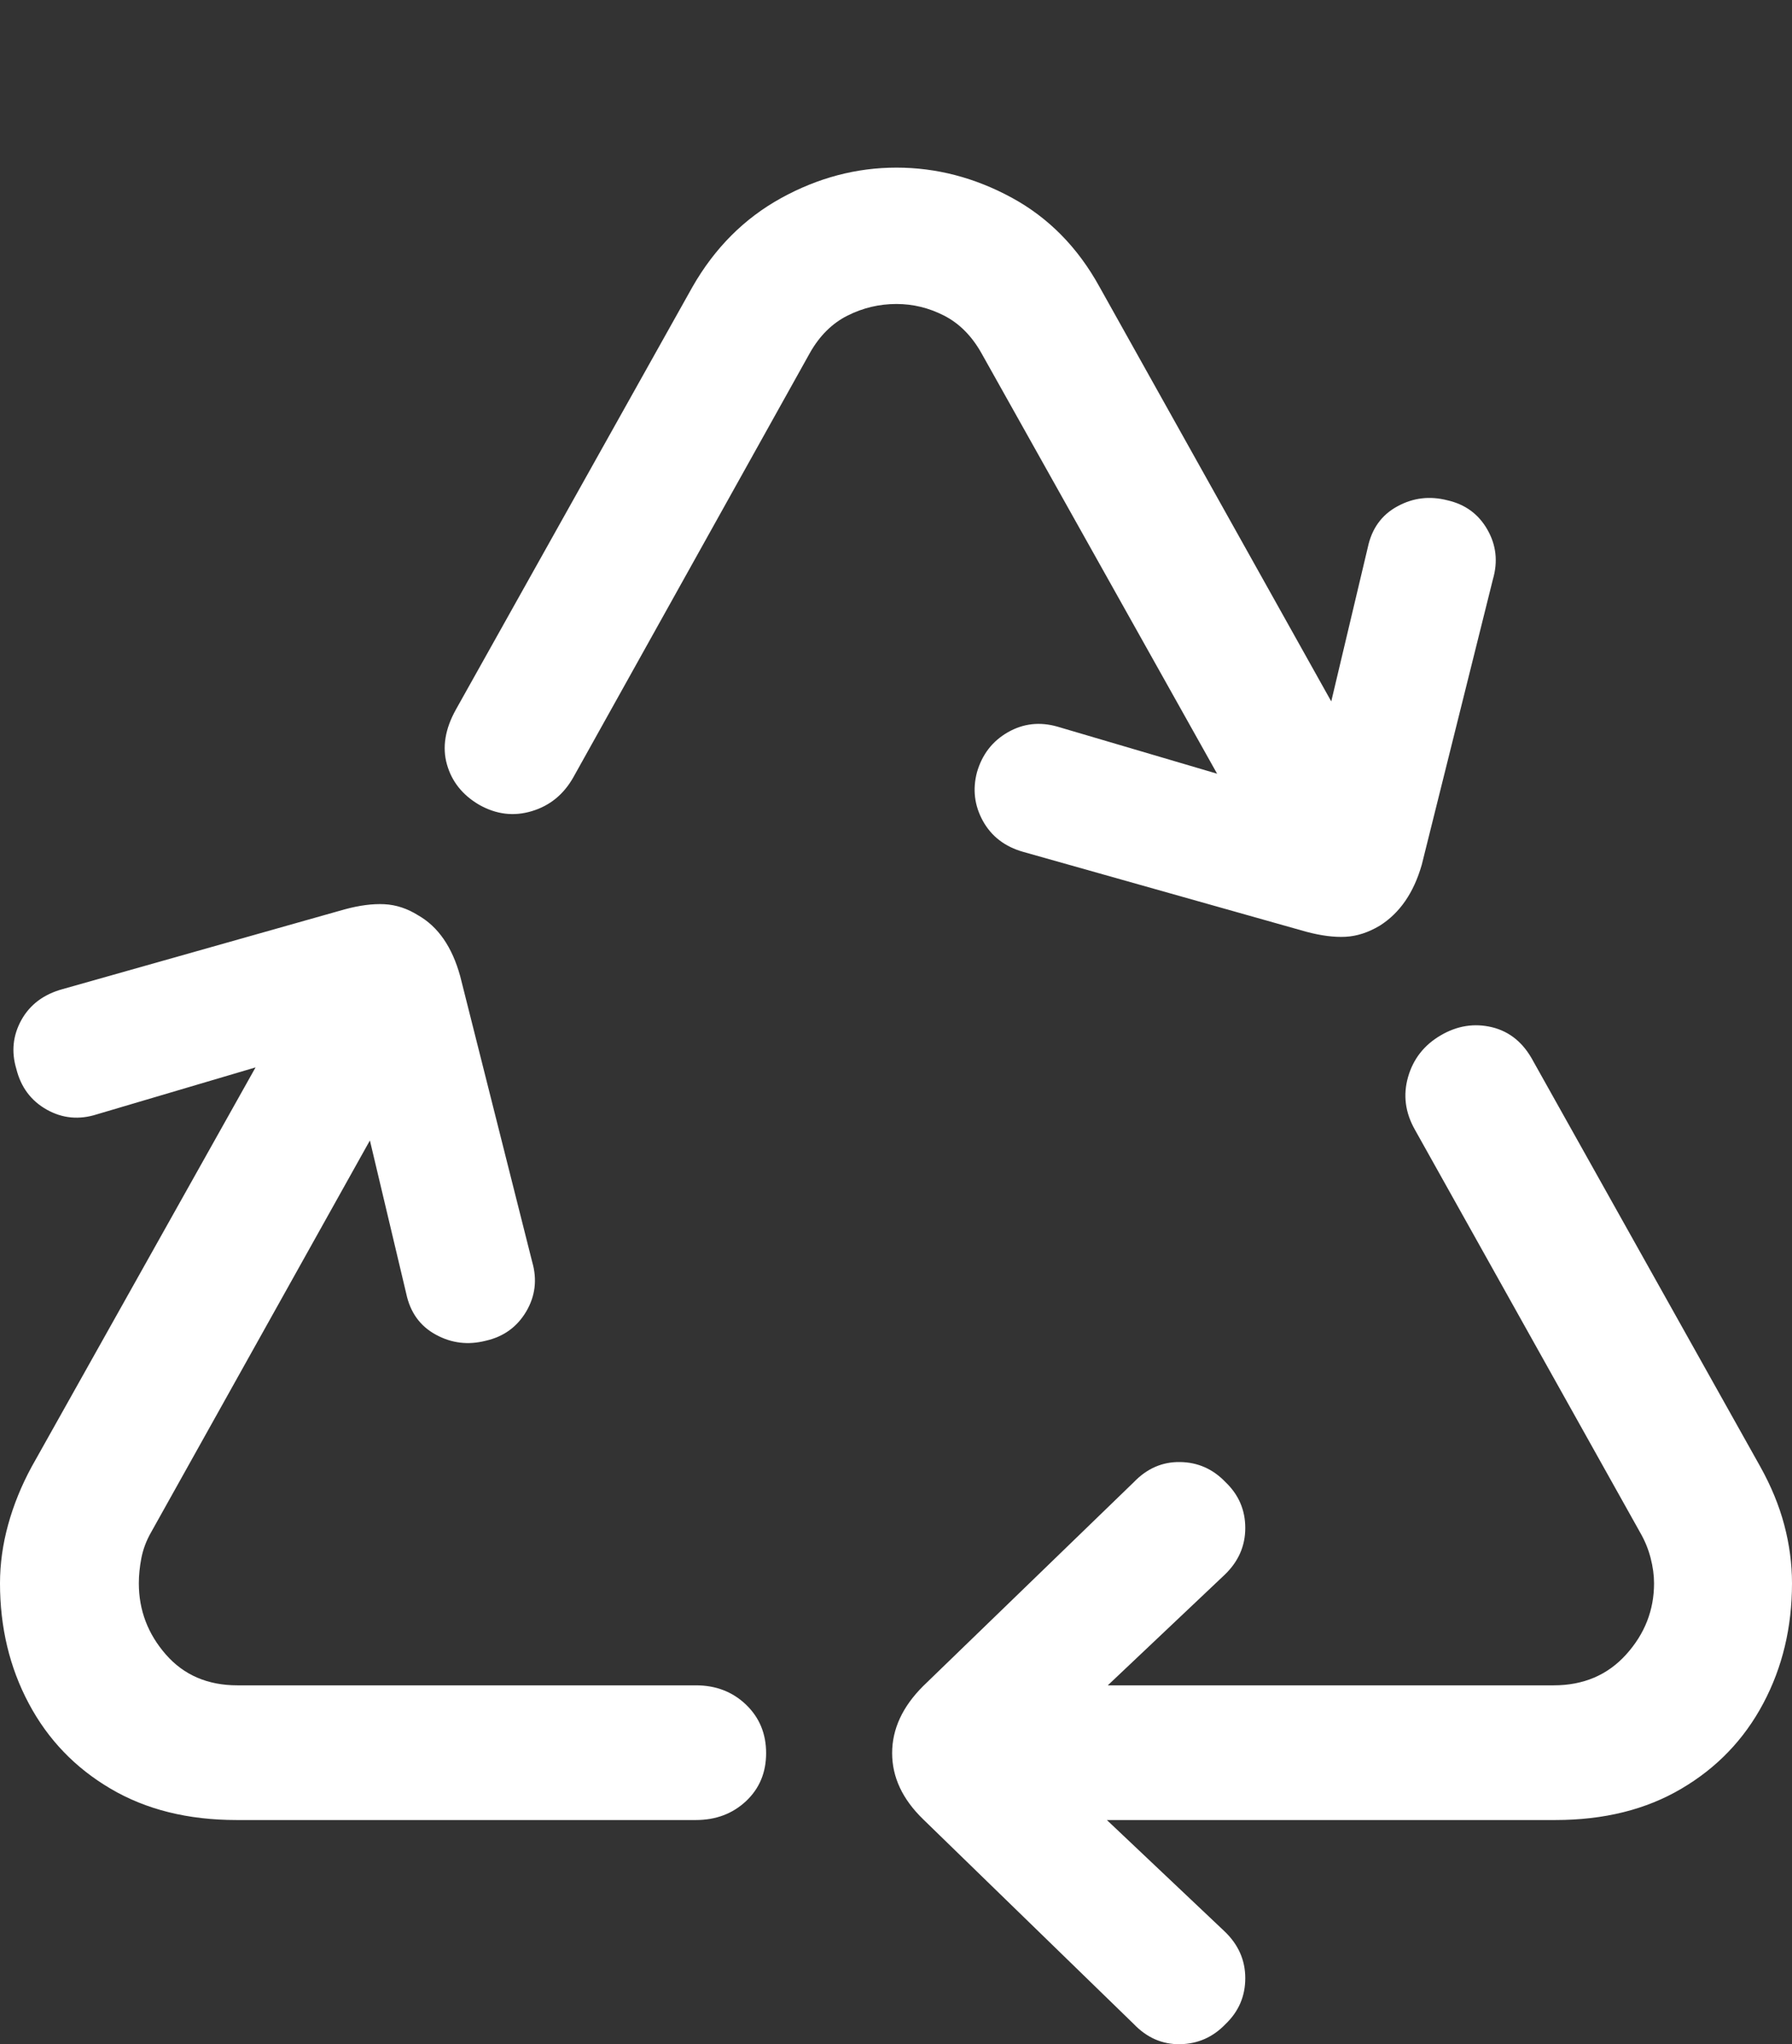 <?xml version="1.0" encoding="UTF-8"?>
<!--Generator: Apple Native CoreSVG 175.5-->
<!DOCTYPE svg
PUBLIC "-//W3C//DTD SVG 1.1//EN"
       "http://www.w3.org/Graphics/SVG/1.1/DTD/svg11.dtd">
<svg version="1.1" xmlns="http://www.w3.org/2000/svg" xmlns:xlink="http://www.w3.org/1999/xlink" width="20.42" height="23.281">
 <rect width="100%" height="100%" fill="#333333" stroke="none"/>
 <g>
  <rect height="23.281" opacity="0" width="20.42" x="0" y="0"/>
  <path d="M5.537 15.269Q5.84 15.2 5.996 14.937Q6.152 14.673 6.064 14.37L5.244 11.118Q5.107 10.62 4.766 10.425Q4.58 10.308 4.38 10.298Q4.18 10.288 3.926 10.357L0.713 11.265Q0.391 11.353 0.244 11.616Q0.098 11.88 0.186 12.173Q0.264 12.486 0.532 12.637Q0.801 12.788 1.104 12.691L3.945 11.851L4.629 14.732Q4.697 15.054 4.966 15.2Q5.234 15.347 5.537 15.269ZM2.695 20.728L7.93 20.728Q8.271 20.728 8.501 20.513Q8.73 20.298 8.73 19.966Q8.73 19.634 8.501 19.414Q8.271 19.194 7.93 19.194L2.705 19.194Q2.197 19.194 1.89 18.843Q1.582 18.491 1.582 18.032Q1.582 17.896 1.611 17.744Q1.641 17.593 1.719 17.456L5.107 11.392L3.779 10.611L0.361 16.704Q0.186 17.026 0.093 17.363Q0 17.7 0 18.032Q0 18.784 0.327 19.399Q0.654 20.015 1.26 20.371Q1.865 20.728 2.695 20.728ZM14.746 10.376L16.074 9.605L12.529 3.267Q12.158 2.593 11.528 2.251Q10.898 1.909 10.215 1.909Q9.531 1.909 8.901 2.256Q8.271 2.603 7.891 3.267L5.195 8.081Q5.01 8.413 5.093 8.706Q5.176 8.999 5.459 9.165Q5.752 9.331 6.06 9.238Q6.367 9.146 6.533 8.853L9.229 4.019Q9.395 3.726 9.658 3.594Q9.922 3.462 10.215 3.462Q10.498 3.462 10.757 3.594Q11.016 3.726 11.182 4.019ZM14.883 10.611Q15.137 10.679 15.332 10.669Q15.527 10.659 15.723 10.542Q16.064 10.327 16.201 9.849L17.012 6.597Q17.1 6.294 16.948 6.03Q16.797 5.767 16.494 5.698Q16.191 5.62 15.923 5.767Q15.654 5.913 15.586 6.235L14.902 9.116L12.051 8.276Q11.748 8.189 11.484 8.34Q11.221 8.491 11.133 8.794Q11.055 9.087 11.201 9.351Q11.348 9.614 11.66 9.702ZM10.81 20.728L17.725 20.728Q18.555 20.728 19.16 20.371Q19.766 20.015 20.093 19.399Q20.42 18.784 20.42 18.032Q20.42 17.7 20.332 17.368Q20.244 17.036 20.059 16.704L17.471 12.085Q17.305 11.773 17.002 11.699Q16.699 11.626 16.416 11.792Q16.133 11.958 16.045 12.266Q15.957 12.573 16.123 12.866L18.691 17.456Q18.77 17.593 18.809 17.744Q18.848 17.896 18.848 18.032Q18.848 18.491 18.53 18.843Q18.213 19.194 17.705 19.194L10.81 19.194ZM12.92 23.052Q13.145 23.286 13.447 23.281Q13.75 23.276 13.965 23.052Q14.19 22.837 14.19 22.529Q14.19 22.222 13.955 21.997L11.807 19.966L13.955 17.935Q14.19 17.71 14.19 17.402Q14.19 17.095 13.965 16.88Q13.75 16.655 13.447 16.651Q13.145 16.646 12.92 16.88L10.518 19.204Q10.166 19.556 10.166 19.966Q10.166 20.376 10.518 20.718Z" fill="#ffffff"/>
 </g>
</svg>
